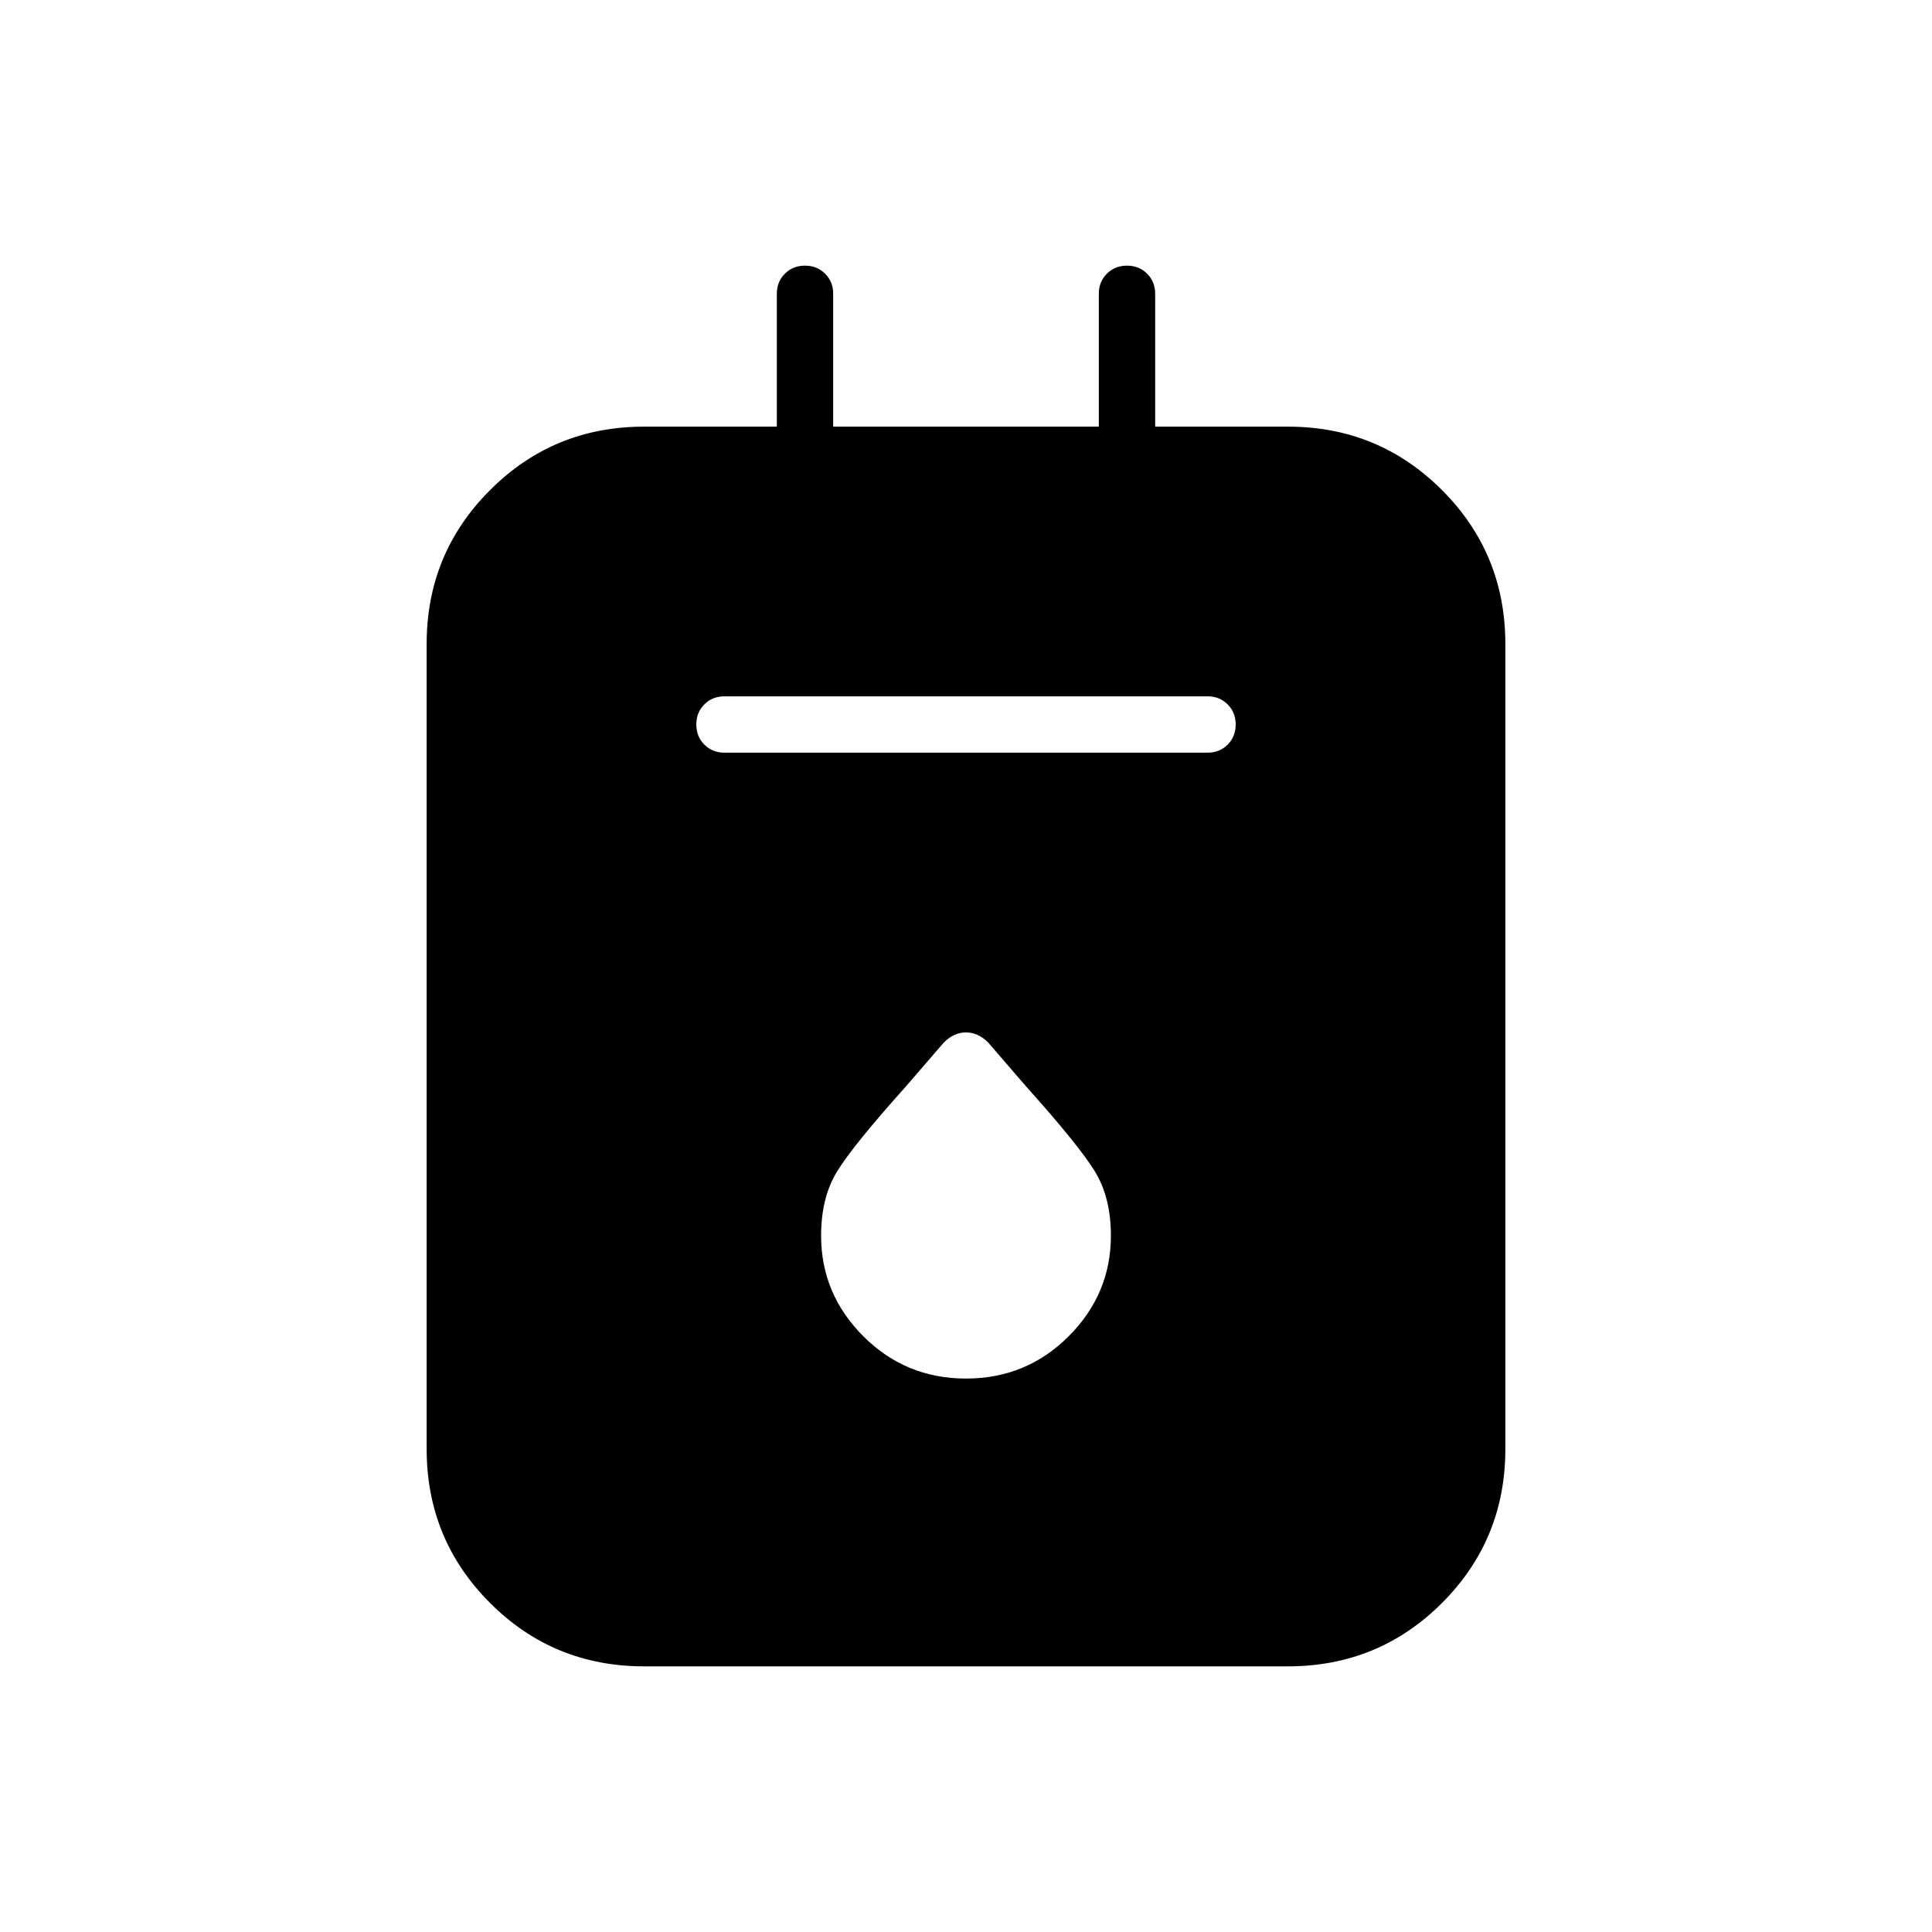 <svg xmlns="http://www.w3.org/2000/svg" height="24" width="24"><path d="M8 20.7q-1.125 0-1.912-.787Q5.3 19.125 5.3 18V8q0-1.125.788-1.912Q6.875 5.3 8 5.3h1.65V3.65q0-.15.1-.25t.25-.1q.15 0 .25.1t.1.25V5.3h3.3V3.65q0-.15.1-.25t.25-.1q.15 0 .25.1t.1.25V5.3H16q1.125 0 1.913.788.787.787.787 1.912v10q0 1.125-.787 1.913-.788.787-1.913.787ZM9 9.35h6q.15 0 .25-.1t.1-.25q0-.15-.1-.25t-.25-.1H9q-.15 0-.25.1t-.1.25q0 .15.1.25t.25.1Zm3 7.775q.75 0 1.275-.525.525-.525.525-1.25 0-.475-.2-.8-.2-.325-.85-1.05l-.475-.55q-.125-.125-.275-.125-.15 0-.275.125l-.475.55q-.65.725-.85 1.05-.2.325-.2.8 0 .725.525 1.25t1.275.525Z"/></svg>